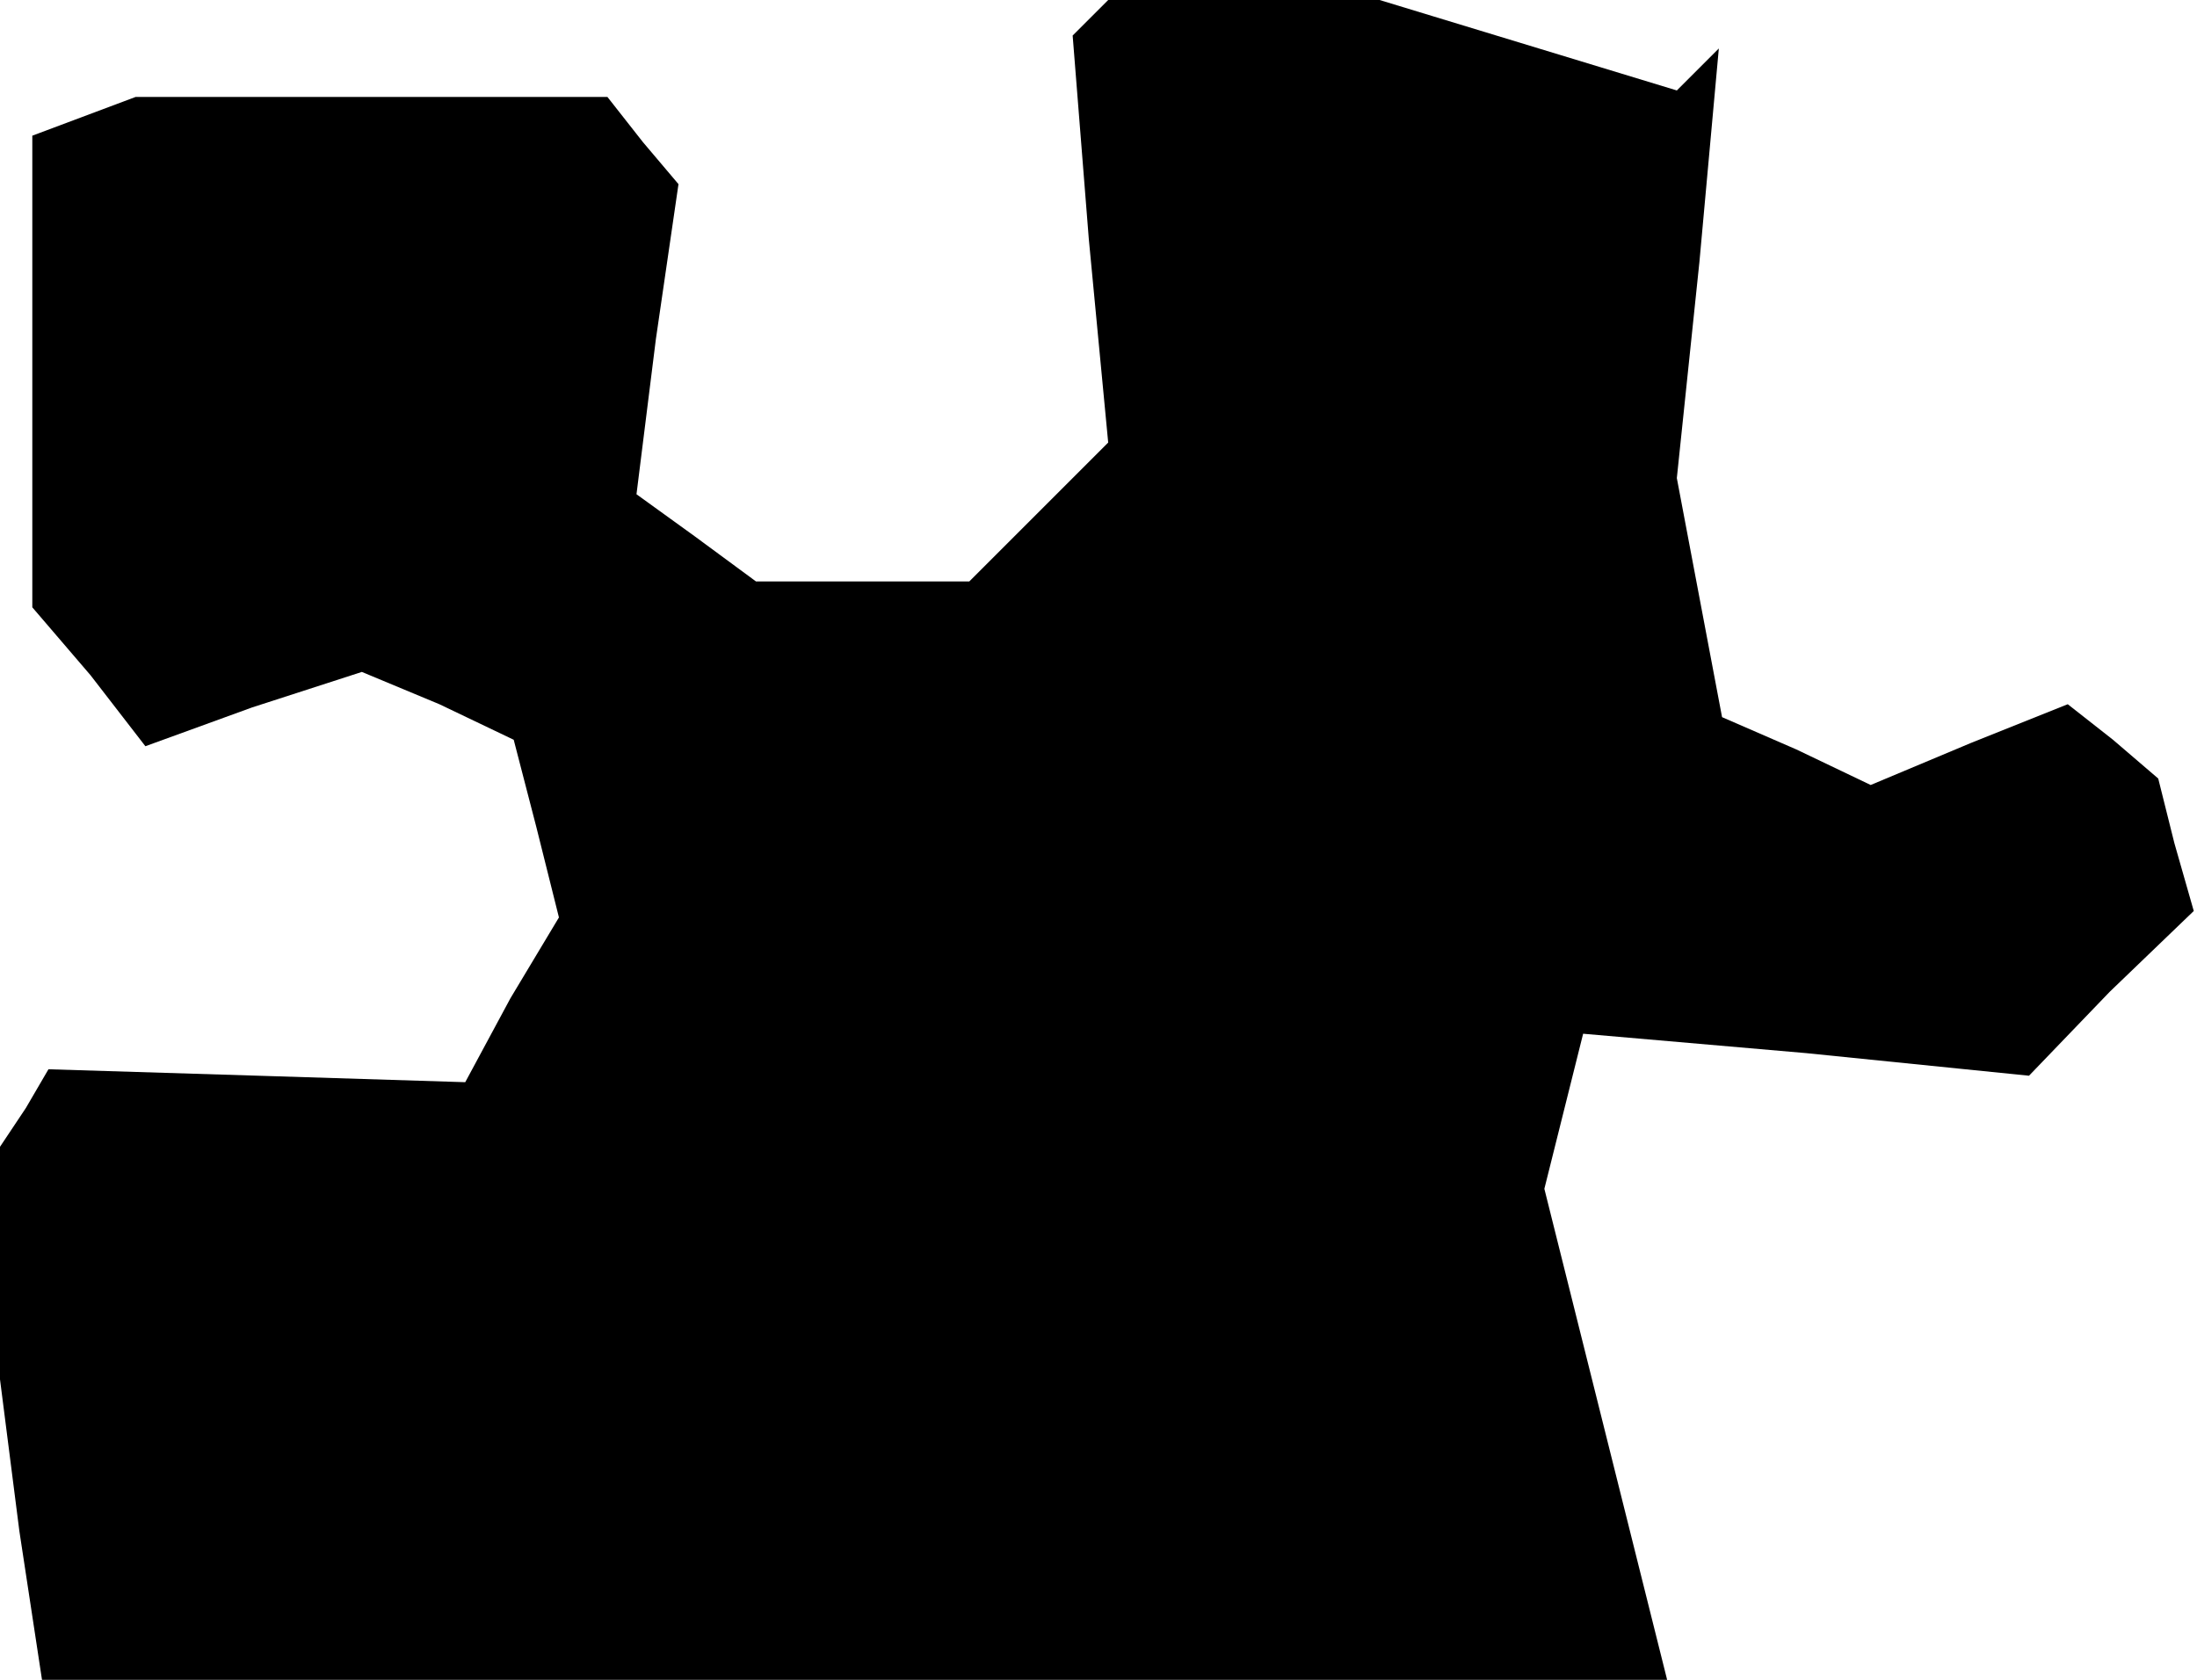 <?xml version="1.0" standalone="no"?>
<!DOCTYPE svg PUBLIC "-//W3C//DTD SVG 20010904//EN"
 "http://www.w3.org/TR/2001/REC-SVG-20010904/DTD/svg10.dtd">
<svg version="1.0" xmlns="http://www.w3.org/2000/svg"
 width="68pt" height="52pt" viewBox="0 0 68 52"
 preserveAspectRatio="xMidYMid meet">
<g transform="translate(0,52) scale(0.1,-0.1)"
fill="#000000" stroke="none">
<path d="M338 515 l-6 -6 5 -63 6 -63 -22 -22 -21 -21 -33 0 -33 0 -19 14 -18
13 6 48 7 48 -11 13 -11 14 -73 0 -73 0 -16 -6 -16 -6 0 -73 0 -73 18 -21 17
-22 33 12 34 11 24 -10 23 -11 7 -27 7 -28 -15 -25 -14 -26 -64 2 -65 2 -7
-12 -8 -12 0 -36 0 -36 6 -47 7 -46 252 0 251 0 -19 76 -19 76 6 24 6 24 69
-6 69 -7 25 26 26 25 -6 21 -5 20 -14 12 -14 11 -30 -12 -31 -13 -23 11 -23
10 -7 37 -7 37 7 67 6 66 -6 -6 -7 -7 -46 14 -46 14 -42 0 -42 0 -5 -5z"/>
</g>
</svg>

